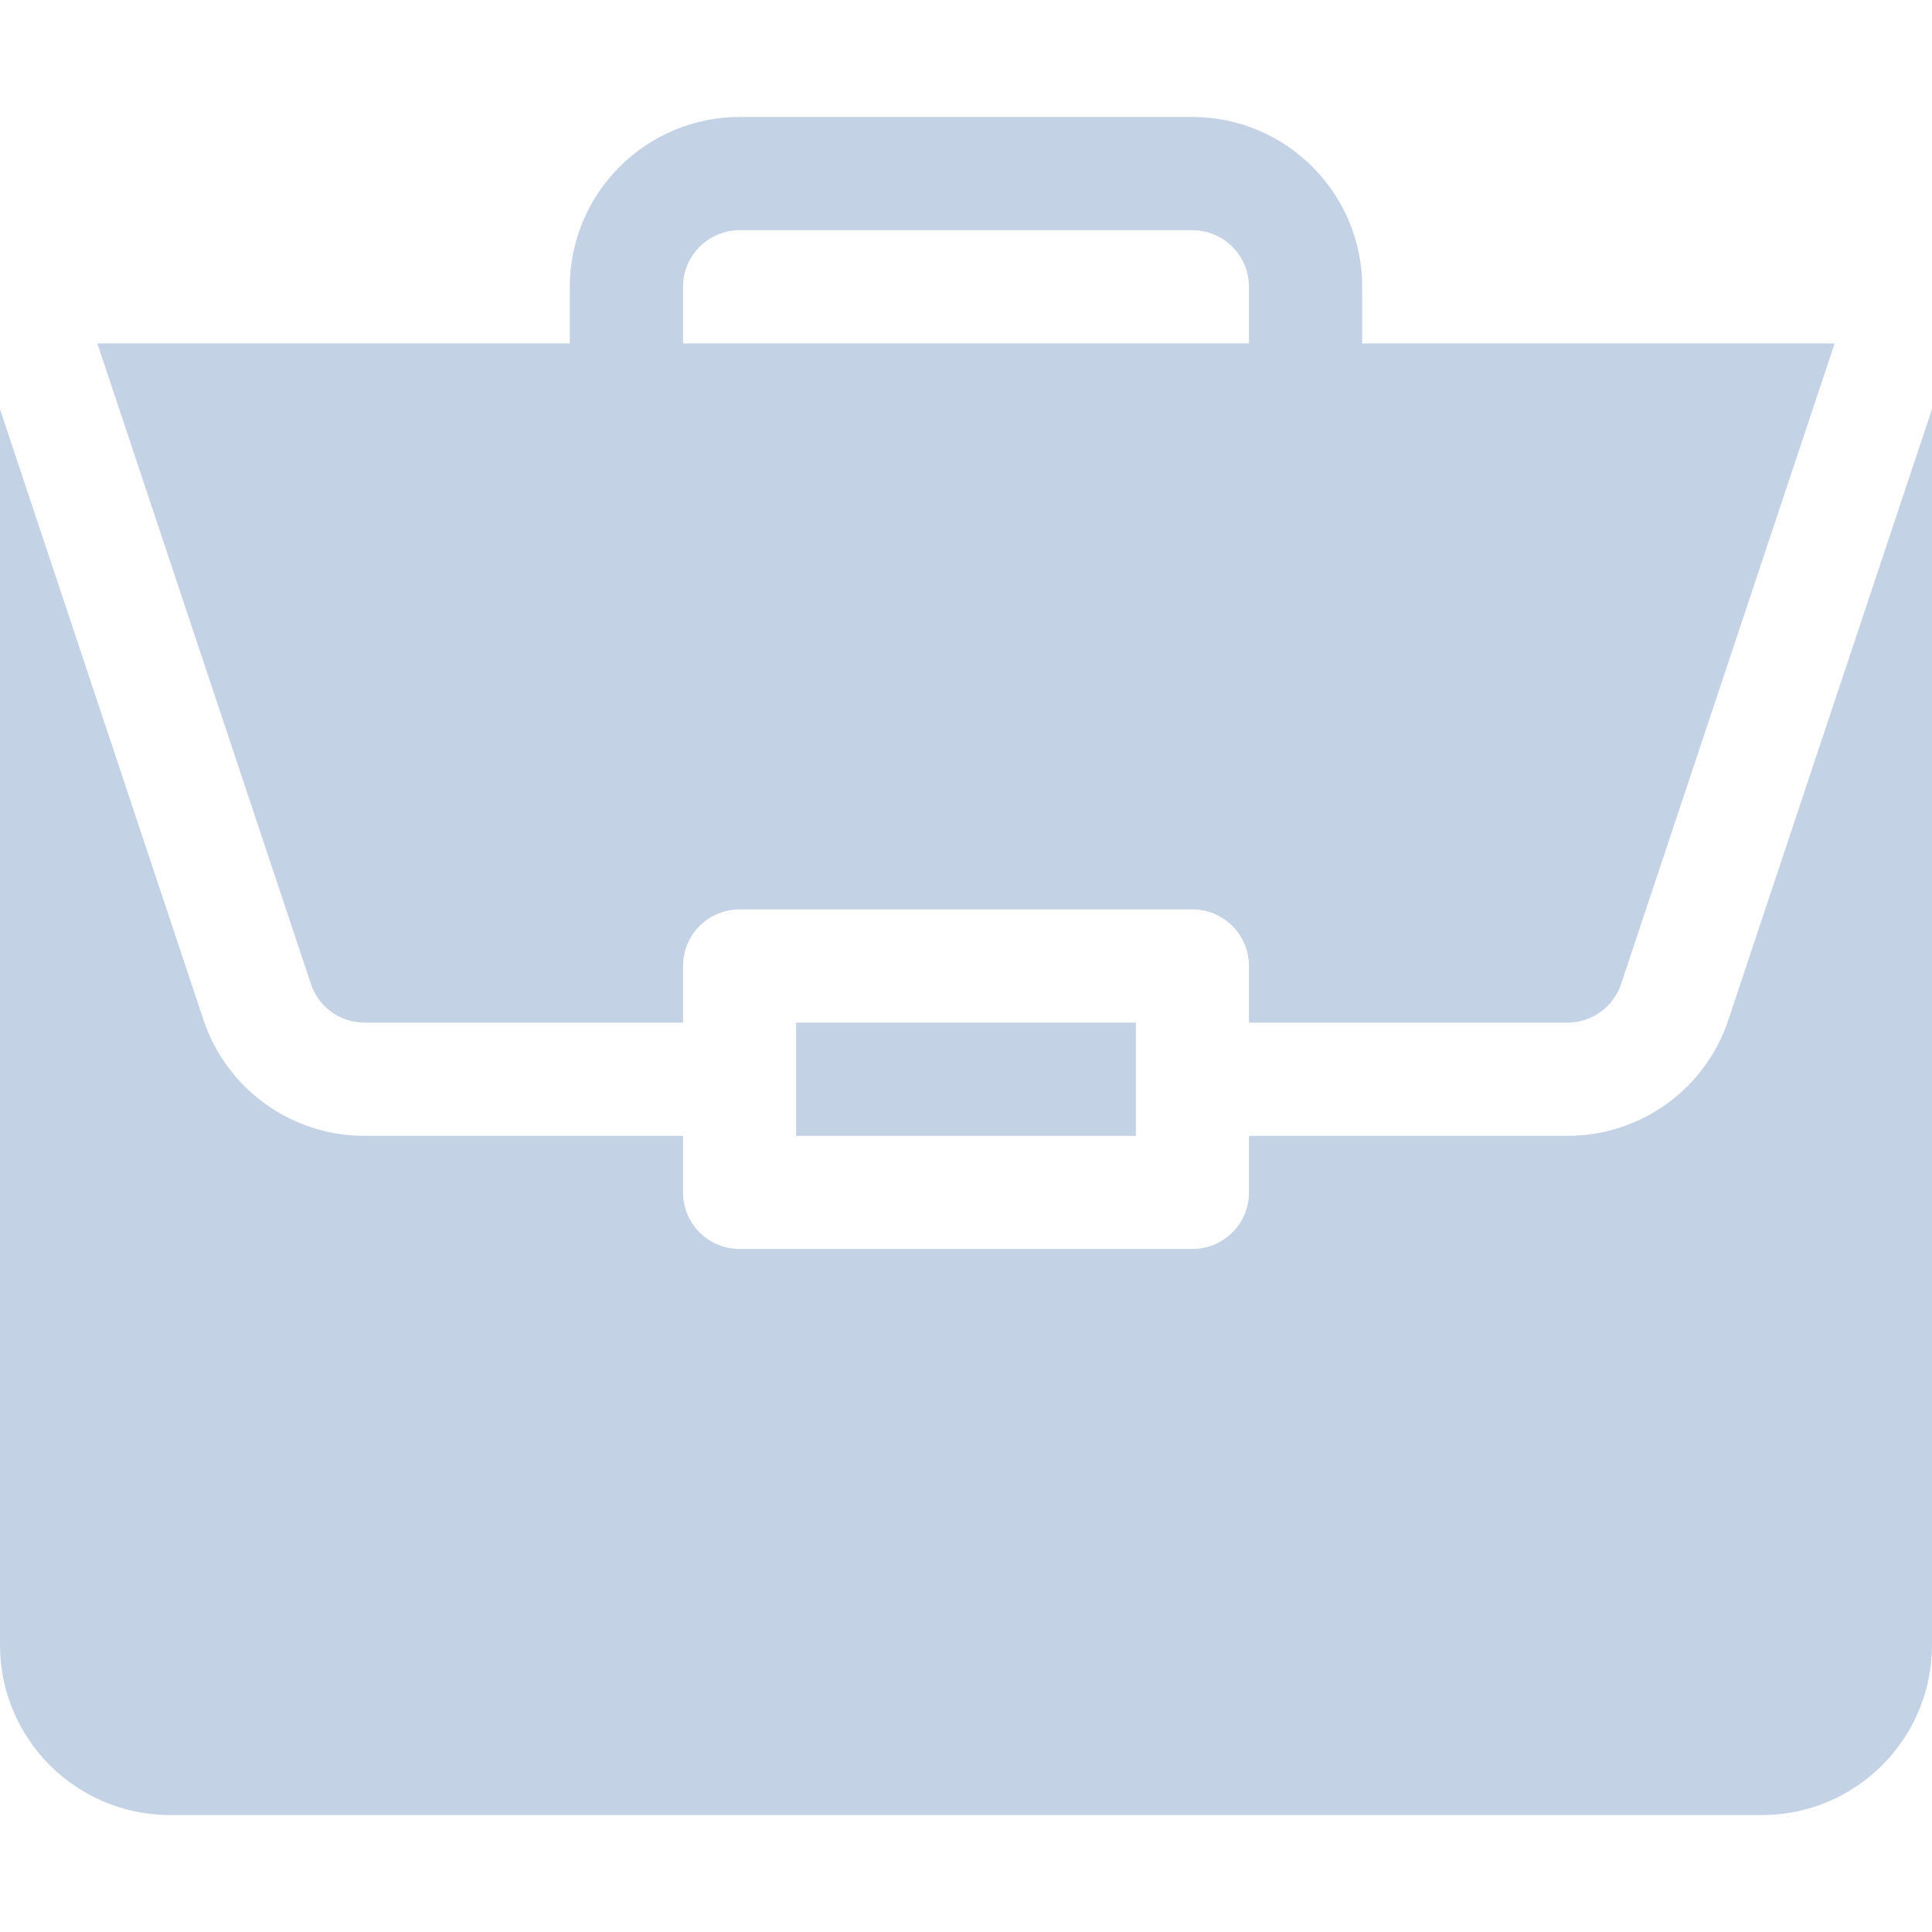 <svg width="13" height="13" viewBox="0 0 13 13" fill="none" xmlns="http://www.w3.org/2000/svg">
<path d="M5.357 6.881H7.643V7.643H5.357V6.881Z" fill="#C3D2E4"/>
<path d="M10.547 7.643H8.404V8.024C8.404 8.234 8.234 8.404 8.023 8.404H4.977C4.766 8.404 4.596 8.234 4.596 8.024V7.643H2.453C1.961 7.643 1.525 7.329 1.369 6.862L0 2.753V11.07C0 11.7 0.513 12.213 1.143 12.213H11.857C12.487 12.213 13 11.7 13 11.07V2.753L11.63 6.862C11.475 7.329 11.039 7.643 10.547 7.643Z" fill="#C3D2E4"/>
<path d="M8.023 0.787H4.977C4.347 0.787 3.834 1.3 3.834 1.93V2.311H0.655L2.092 6.621C2.144 6.776 2.289 6.881 2.453 6.881H4.596V6.5C4.596 6.29 4.766 6.119 4.977 6.119H8.023C8.234 6.119 8.404 6.29 8.404 6.5V6.881H10.547C10.711 6.881 10.856 6.776 10.908 6.621L12.345 2.311H9.166V1.93C9.166 1.3 8.653 0.787 8.023 0.787ZM4.596 2.311V1.93C4.596 1.72 4.766 1.549 4.977 1.549H8.023C8.234 1.549 8.404 1.72 8.404 1.93V2.311H4.596Z" fill="#C3D2E4"/>
</svg>

